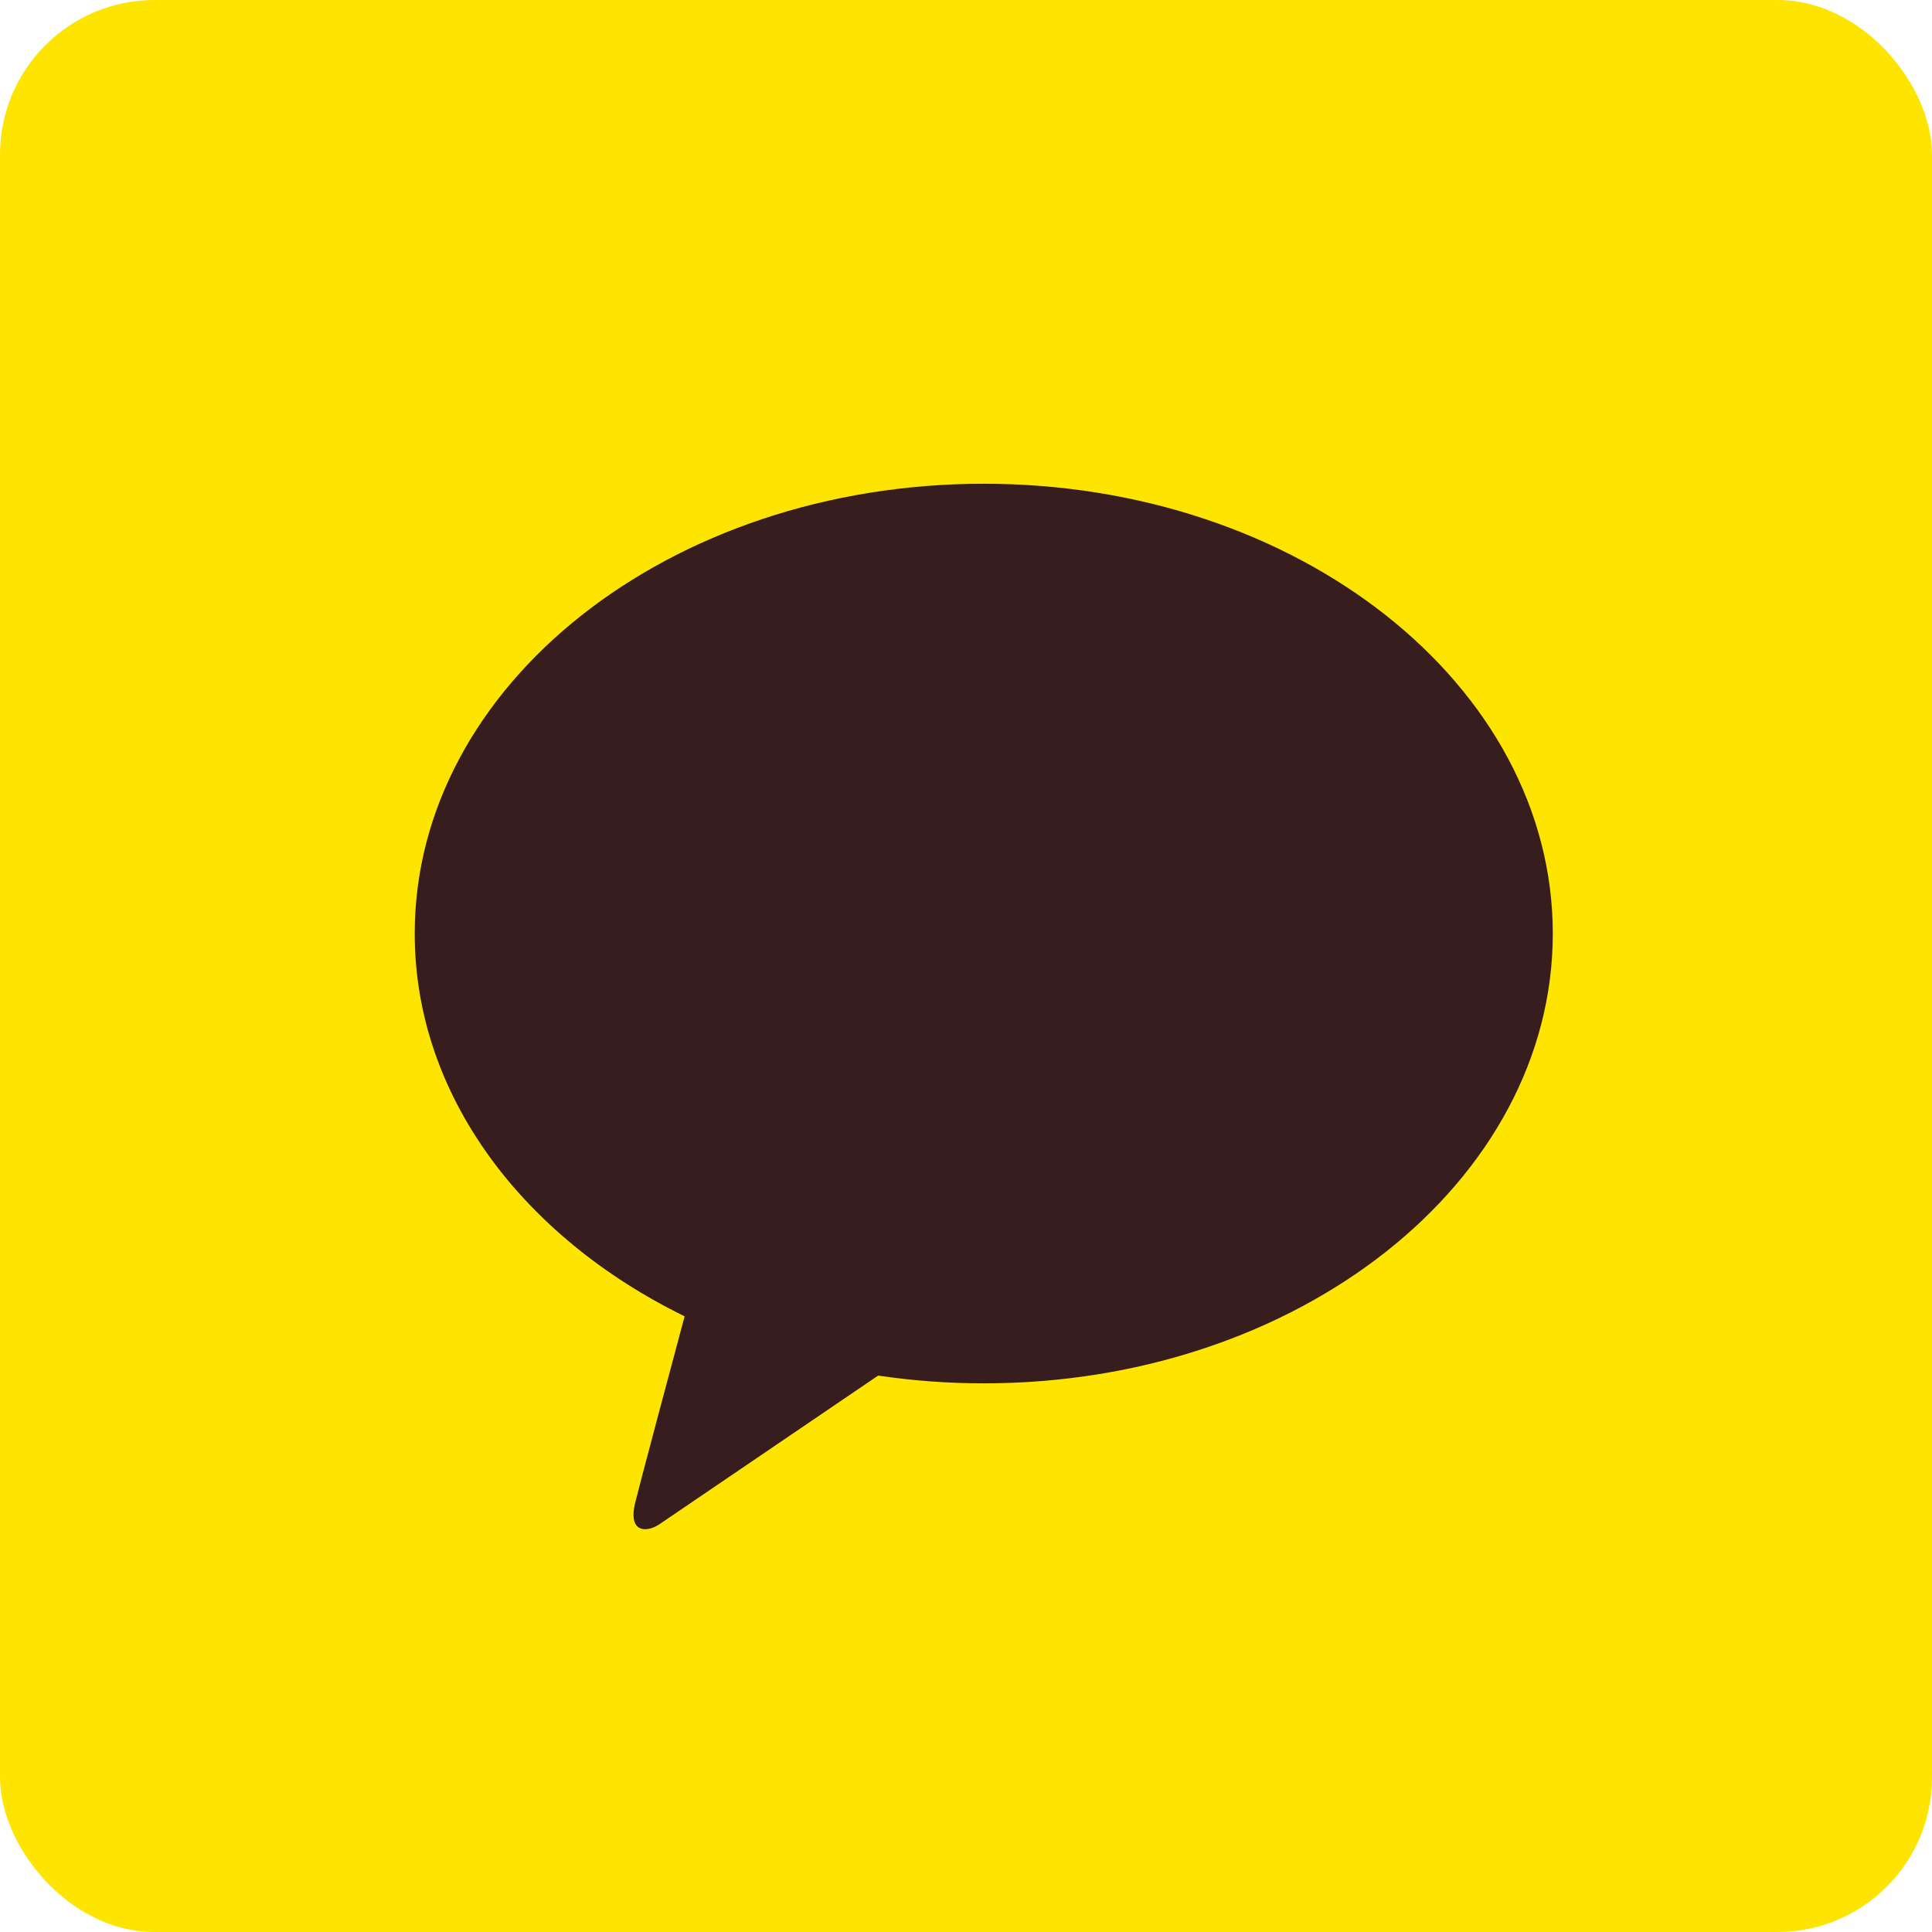 <svg width="50" height="50" viewBox="0 0 50 50" fill="none" xmlns="http://www.w3.org/2000/svg">
<rect width="50" height="50" rx="4" fill="#FEE500"/>
<path d="M25.459 12.519C17.326 12.519 10.733 17.73 10.733 24.161C10.733 28.346 13.525 32.014 17.718 34.066C17.41 35.214 16.603 38.231 16.442 38.876C16.242 39.677 16.734 39.666 17.059 39.452C17.312 39.282 21.094 36.71 22.726 35.6C23.613 35.731 24.525 35.801 25.459 35.801C33.593 35.801 40.186 30.59 40.186 24.161C40.186 17.732 33.593 12.519 25.459 12.519Z" fill="#371D1E"/>
<path d="M15.185 22.017H16.701C16.701 22.017 16.709 26.18 16.701 27.15C16.701 27.859 18.277 27.868 18.275 27.161L18.28 22.073C18.28 22.073 18.789 22.076 19.787 22.076C20.73 22.076 20.73 20.594 19.787 20.594C18.725 20.594 15.177 20.563 15.177 20.563C14.287 20.563 14.29 22.017 15.177 22.017" fill="#371D1E"/>
<mask id="mask0_1924_1637" style="mask-type:luminance" maskUnits="userSpaceOnUse" x="14" y="20" width="7" height="8">
<path d="M15.185 22.017H16.701C16.701 22.017 16.709 26.18 16.701 27.15C16.701 27.859 18.277 27.868 18.275 27.161L18.28 22.073C18.28 22.073 18.789 22.076 19.787 22.076C20.73 22.076 20.73 20.594 19.787 20.594C18.725 20.594 15.177 20.563 15.177 20.563C14.287 20.563 14.29 22.017 15.177 22.017" fill="white"/>
</mask>
<g mask="url(#mask0_1924_1637)">
<path d="M20.735 20.563H14.295V27.868H20.735V20.563Z" fill="#371D1E"/>
</g>
<path d="M22.44 22.284L23.282 24.926H21.525L22.44 22.284ZM21.494 21.047C21.122 21.867 19.773 25.746 19.328 26.775C19.006 27.517 20.399 28.123 20.721 27.381L21.025 26.322H23.797C23.797 26.322 23.702 26.366 24.069 27.337C24.367 28.123 25.807 27.578 25.51 26.792C25.084 25.668 23.61 21.62 23.341 21.047C23.218 20.783 22.774 20.591 22.343 20.591C21.987 20.591 21.639 20.721 21.492 21.047" fill="#371D1E"/>
<mask id="mask1_1924_1637" style="mask-type:luminance" maskUnits="userSpaceOnUse" x="19" y="20" width="7" height="8">
<path d="M22.44 22.284L23.282 24.926H21.525L22.44 22.284ZM21.494 21.047C21.122 21.867 19.773 25.746 19.328 26.775C19.006 27.517 20.399 28.123 20.721 27.381L21.025 26.322H23.797C23.797 26.322 23.702 26.366 24.069 27.337C24.367 28.123 25.807 27.578 25.51 26.792C25.084 25.668 23.61 21.62 23.341 21.047C23.218 20.783 22.774 20.591 22.343 20.591C21.987 20.591 21.639 20.721 21.492 21.047" fill="white"/>
</mask>
<g mask="url(#mask1_1924_1637)">
<path d="M25.81 20.594H19.003V28.129H25.81V20.594Z" fill="#371D1E"/>
</g>
<path d="M26.044 21.289C26.044 22.607 26.052 26.855 26.052 26.855C26.052 26.855 25.93 27.701 26.655 27.701C27.381 27.701 28.985 27.692 29.697 27.692C30.409 27.692 30.406 26.177 29.694 26.177C28.983 26.177 27.681 26.169 27.681 26.169C27.681 26.169 27.687 22.24 27.684 21.283C27.684 20.822 27.273 20.591 26.864 20.591C26.455 20.591 26.041 20.824 26.044 21.286" fill="#371D1E"/>
<mask id="mask2_1924_1637" style="mask-type:luminance" maskUnits="userSpaceOnUse" x="26" y="20" width="5" height="8">
<path d="M26.044 21.289C26.044 22.607 26.052 26.855 26.052 26.855C26.052 26.855 25.93 27.701 26.655 27.701C27.381 27.701 28.985 27.692 29.697 27.692C30.409 27.692 30.406 26.177 29.694 26.177C28.983 26.177 27.681 26.169 27.681 26.169C27.681 26.169 27.687 22.24 27.684 21.283C27.684 20.822 27.273 20.591 26.864 20.591C26.455 20.591 26.041 20.824 26.044 21.286" fill="white"/>
</mask>
<g mask="url(#mask2_1924_1637)">
<path d="M30.409 20.594H25.93V27.701H30.409V20.594Z" fill="#371D1E"/>
</g>
<path d="M30.598 21.08C30.615 21.659 30.579 26.886 30.579 27.273C30.579 27.884 32.136 27.882 32.136 27.273C32.136 26.564 32.136 25.215 32.136 25.215L32.592 24.848L34.591 27.573C34.994 28.107 36.265 27.142 35.862 26.611L33.74 23.816C33.74 23.816 35.181 22.259 35.748 21.695C36.079 21.367 35.053 20.332 34.722 20.663C34.402 20.98 32.144 23.241 32.144 23.241C32.144 23.241 32.164 21.823 32.144 21.039C32.136 20.741 31.771 20.596 31.396 20.596C30.996 20.596 30.587 20.761 30.595 21.08" fill="#371D1E"/>
<mask id="mask3_1924_1637" style="mask-type:luminance" maskUnits="userSpaceOnUse" x="30" y="20" width="6" height="8">
<path d="M30.598 21.08C30.615 21.659 30.579 26.886 30.579 27.273C30.579 27.884 32.136 27.882 32.136 27.273C32.136 26.564 32.136 25.215 32.136 25.215L32.592 24.848L34.591 27.573C34.994 28.107 36.265 27.142 35.862 26.611L33.74 23.816C33.74 23.816 35.181 22.259 35.748 21.695C36.079 21.367 35.053 20.332 34.722 20.663C34.402 20.98 32.144 23.241 32.144 23.241C32.144 23.241 32.164 21.823 32.144 21.039C32.136 20.741 31.771 20.596 31.396 20.596C30.996 20.596 30.587 20.761 30.595 21.08" fill="white"/>
</mask>
<g mask="url(#mask3_1924_1637)">
<path d="M36.265 20.335H30.579V28.11H36.265V20.335Z" fill="#371D1E"/>
</g>
</svg>
